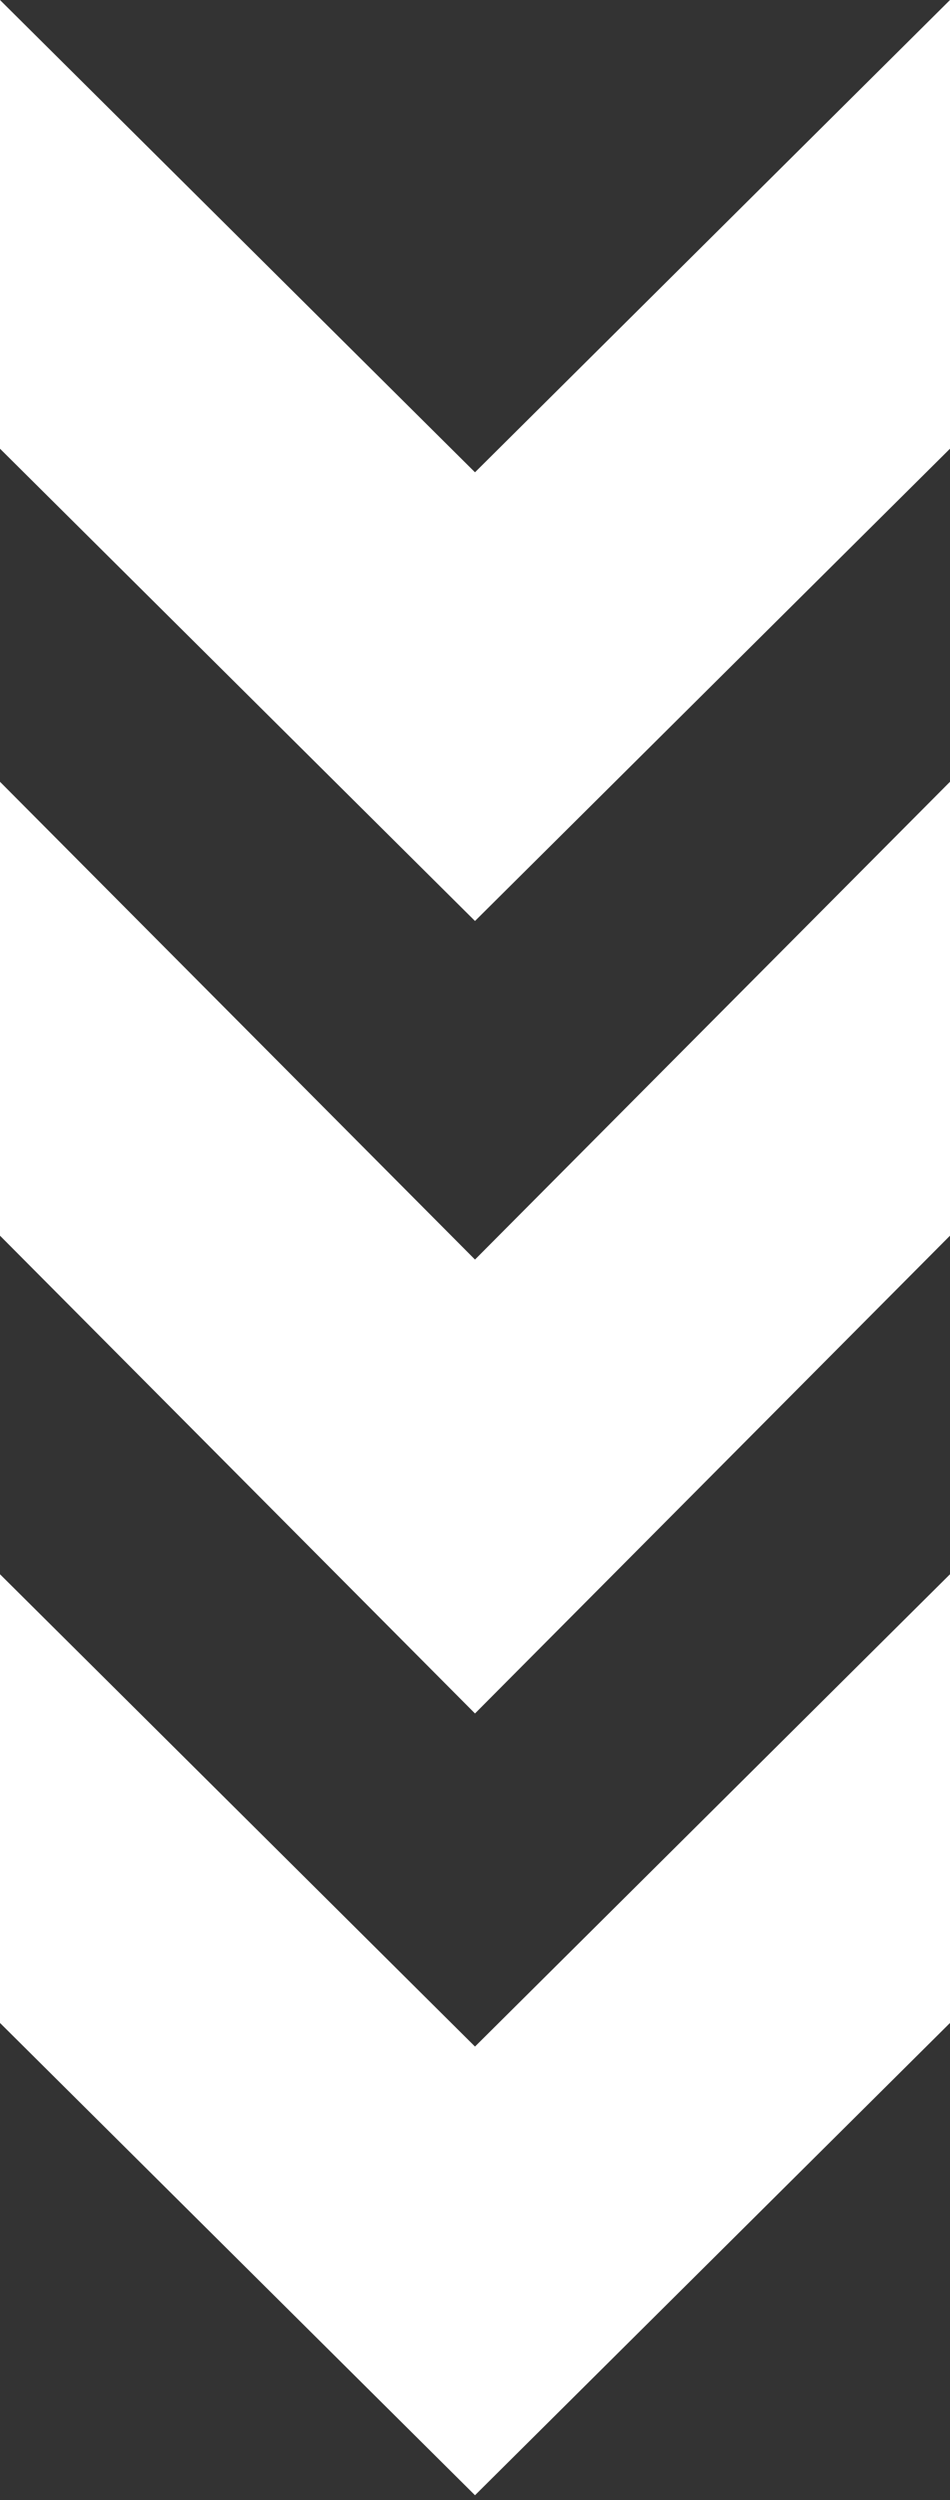 <svg width="73" height="192" viewBox="0 0 73 192" fill="none" xmlns="http://www.w3.org/2000/svg">
<rect x="0" y="0" width="73" height="192" fill="#333333" stroke="none"/>
<path d="M73 155.354V120.896L36.5 157.168L34.675 155.354L0 120.896V155.354L36.5 191.625L73 155.354Z" fill="white"/>
<path d="M73 94.895V60.037L36.5 96.73L34.675 94.895L0 60.037V94.895L36.5 131.588L73 94.895Z" fill="white"/>
<path d="M73 34.458V0L36.5 36.271L34.675 34.458L0 0V34.458L36.5 70.728L73 34.458Z" fill="white"/>
</svg>
